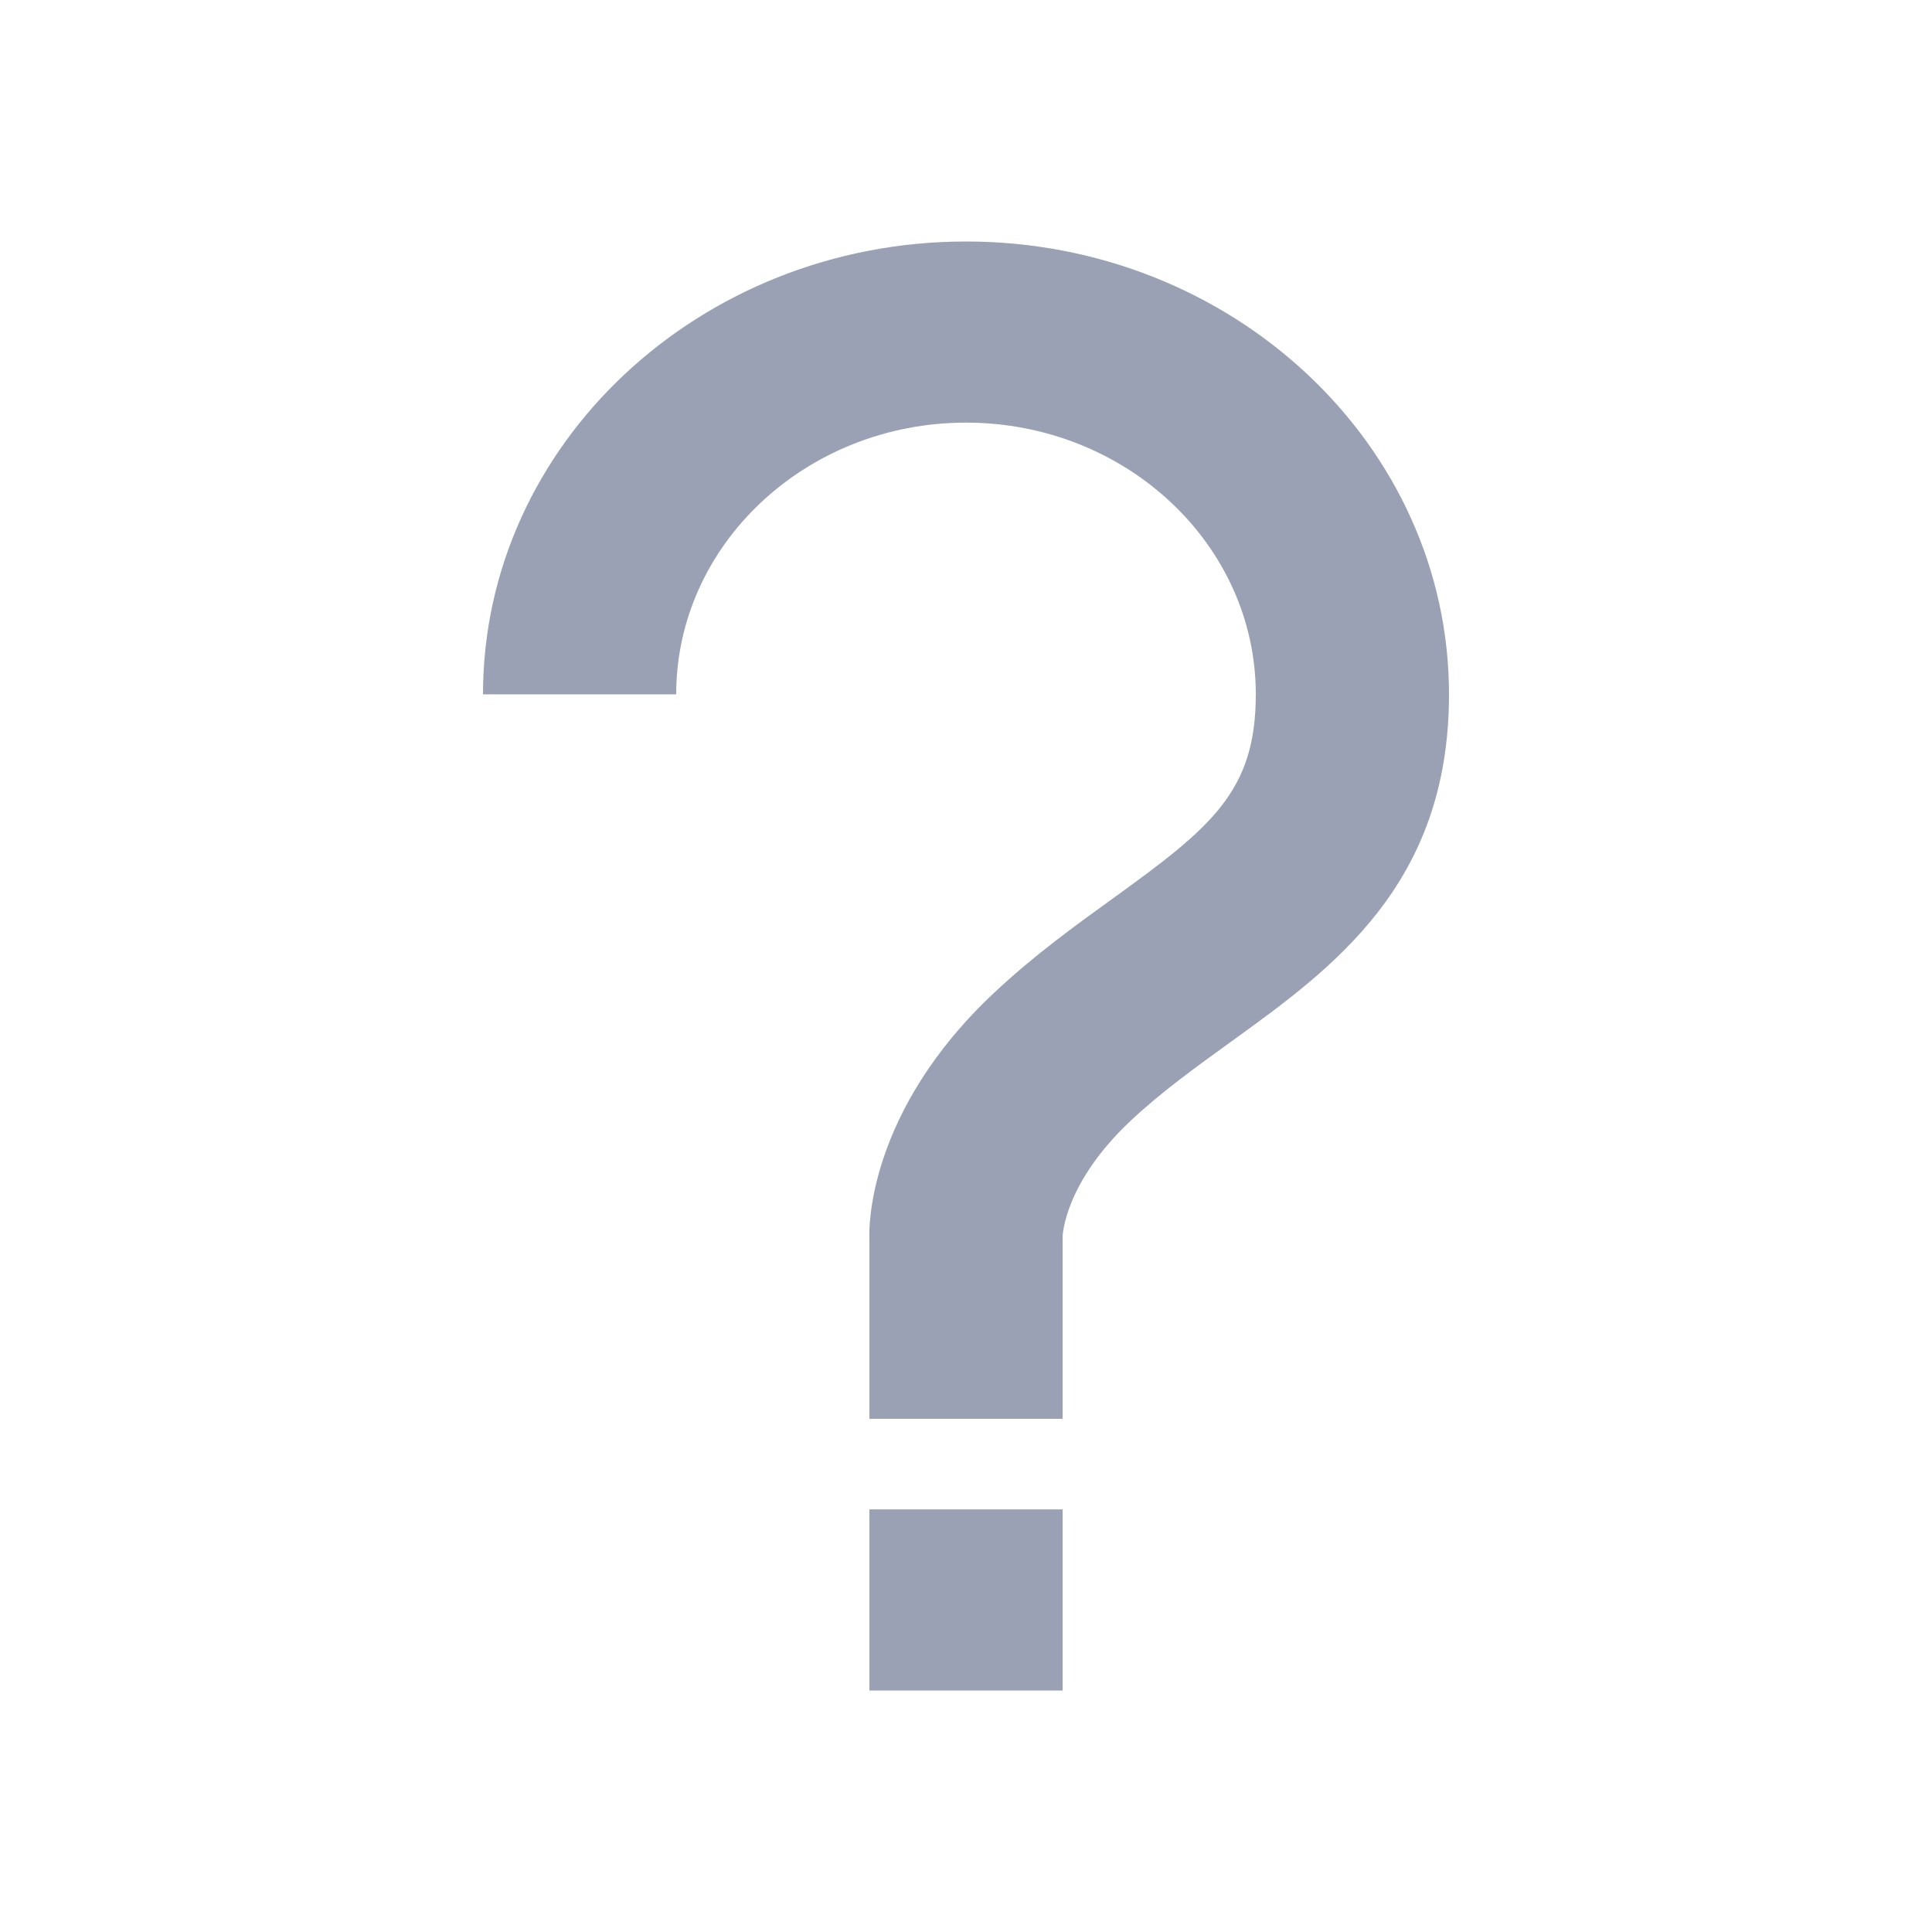 <svg width="24" height="24" viewBox="0 0 24 24" fill="none" xmlns="http://www.w3.org/2000/svg">
<path d="M12 3C8.692 3 6 5.523 6 8.625H8.4C8.4 6.764 10.015 5.25 12 5.25C13.985 5.25 15.6 6.764 15.6 8.625C15.6 9.828 15.055 10.273 13.823 11.162C13.364 11.493 12.847 11.866 12.352 12.33C10.777 13.805 10.794 15.259 10.8 15.375V17.625H13.2V15.365C13.2 15.338 13.228 14.689 14.048 13.92C14.432 13.56 14.867 13.248 15.286 12.945C16.558 12.027 18 10.988 18 8.625C18 5.523 15.308 3 12 3ZM10.8 18.75H13.2V21H10.8V18.75Z" fill="#9AA1B4"/>
</svg>
